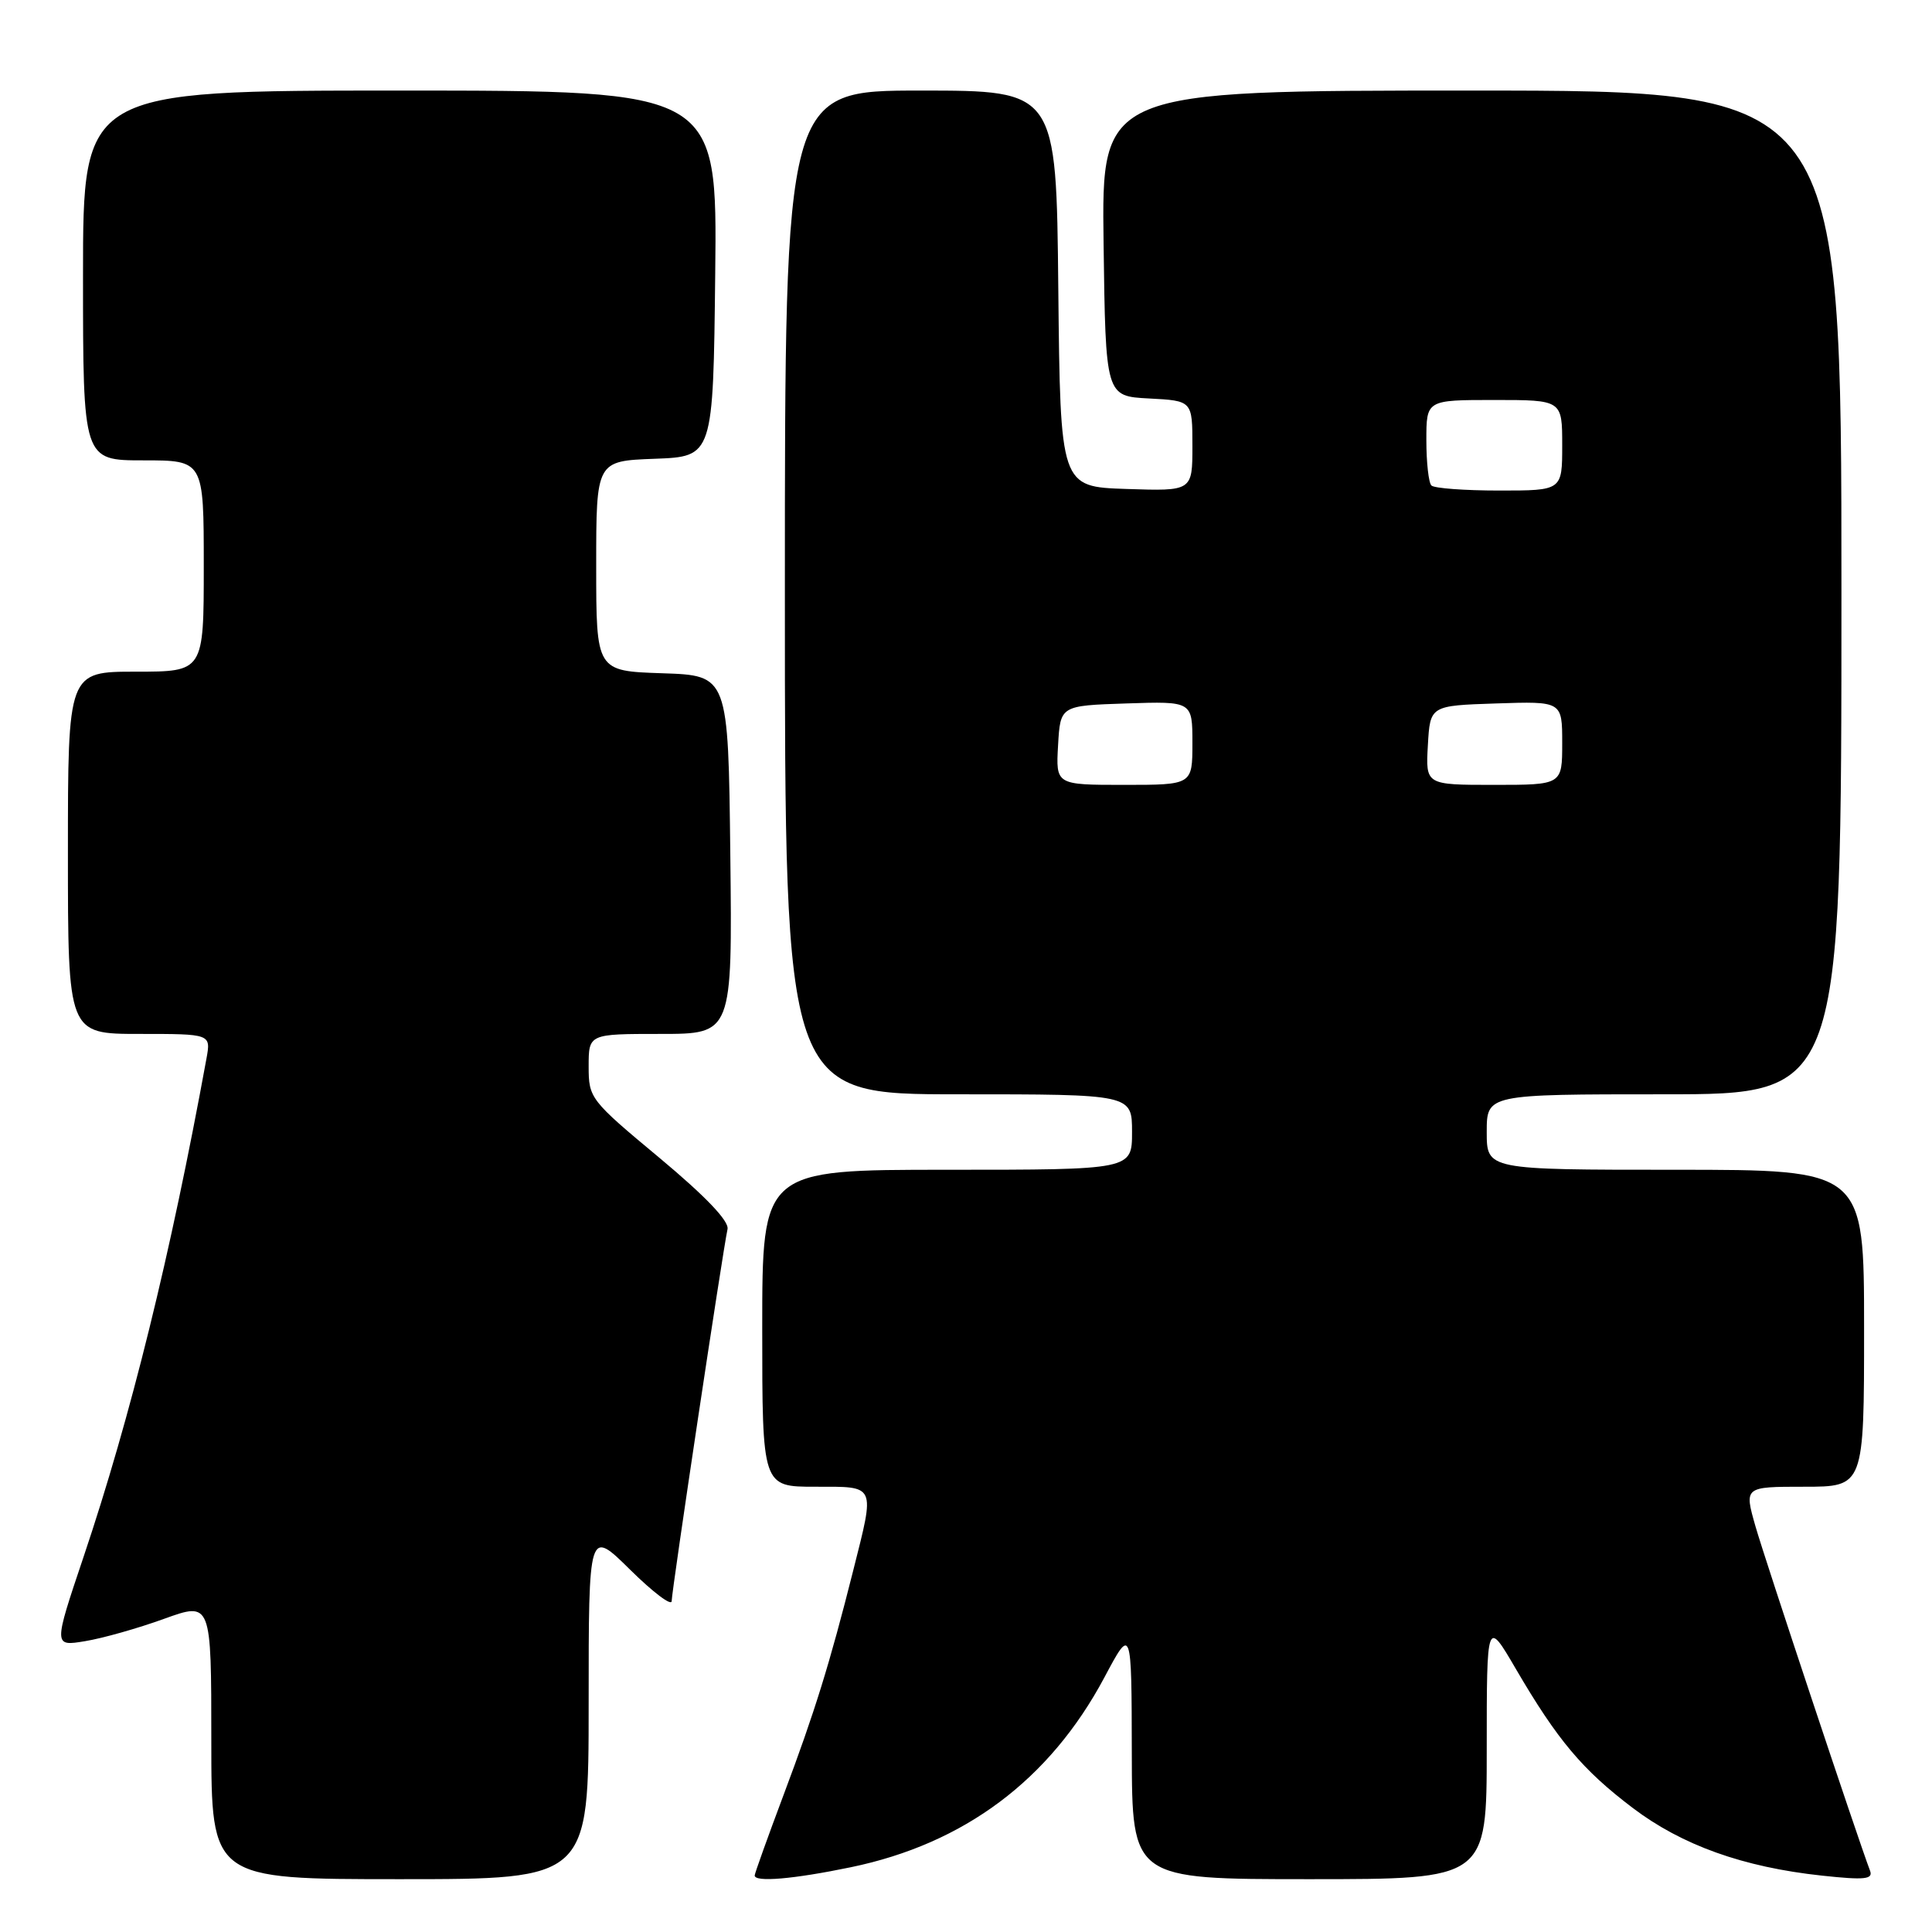 <?xml version="1.0" encoding="UTF-8" standalone="no"?>
<!DOCTYPE svg PUBLIC "-//W3C//DTD SVG 1.1//EN" "http://www.w3.org/Graphics/SVG/1.1/DTD/svg11.dtd" >
<svg xmlns="http://www.w3.org/2000/svg" xmlns:xlink="http://www.w3.org/1999/xlink" version="1.1" viewBox="0 0 256 256">
 <g >
 <path fill="currentColor"
d=" M 78.00 225.78 C 78.00 202.57 78.00 202.57 83.50 208.00 C 86.53 210.99 89.00 212.86 89.00 212.15 C 89.00 210.84 95.76 165.81 96.40 162.87 C 96.63 161.80 93.49 158.52 87.38 153.42 C 78.20 145.78 78.00 145.52 78.00 141.31 C 78.00 137.00 78.00 137.00 87.52 137.00 C 97.04 137.00 97.04 137.00 96.77 113.25 C 96.50 89.50 96.50 89.50 87.75 89.21 C 79.00 88.92 79.00 88.92 79.00 75.00 C 79.00 61.08 79.00 61.08 86.75 60.79 C 94.50 60.50 94.50 60.50 94.77 36.25 C 95.04 12.00 95.04 12.00 53.02 12.00 C 11.00 12.00 11.00 12.00 11.00 36.50 C 11.00 61.00 11.00 61.00 19.00 61.00 C 27.00 61.00 27.00 61.00 27.00 75.00 C 27.00 89.00 27.00 89.00 18.00 89.00 C 9.00 89.00 9.00 89.00 9.00 113.00 C 9.00 137.00 9.00 137.00 18.48 137.00 C 27.95 137.00 27.95 137.00 27.36 140.25 C 22.59 166.35 17.34 187.66 11.06 206.33 C 7.08 218.16 7.08 218.16 11.29 217.46 C 13.61 217.08 18.31 215.75 21.75 214.50 C 28.00 212.25 28.00 212.25 28.00 230.62 C 28.00 249.00 28.00 249.00 53.00 249.00 C 78.00 249.00 78.00 249.00 78.00 225.78 Z  M 112.73 247.42 C 127.77 244.31 139.09 235.84 146.32 222.30 C 149.94 215.50 149.94 215.50 149.97 232.25 C 150.00 249.00 150.00 249.00 173.50 249.00 C 197.00 249.00 197.00 249.00 197.00 231.77 C 197.00 214.53 197.00 214.53 200.87 221.16 C 206.37 230.57 209.68 234.51 216.33 239.55 C 222.86 244.50 230.98 247.41 241.42 248.53 C 247.09 249.14 248.22 249.02 247.79 247.88 C 246.13 243.51 233.87 206.65 232.61 202.25 C 231.11 197.00 231.11 197.00 239.05 197.00 C 247.00 197.00 247.00 197.00 247.00 176.00 C 247.00 155.00 247.00 155.00 222.00 155.00 C 197.00 155.00 197.00 155.00 197.00 150.00 C 197.00 145.00 197.00 145.00 220.50 145.00 C 244.00 145.00 244.00 145.00 244.00 78.50 C 244.00 12.00 244.00 12.00 194.98 12.00 C 145.96 12.00 145.96 12.00 146.23 32.25 C 146.50 52.50 146.50 52.50 152.25 52.80 C 158.00 53.10 158.00 53.10 158.00 59.09 C 158.00 65.08 158.00 65.08 149.25 64.79 C 140.50 64.50 140.50 64.50 140.23 38.25 C 139.97 12.00 139.97 12.00 121.98 12.00 C 104.00 12.00 104.00 12.00 104.00 78.50 C 104.00 145.00 104.00 145.00 127.00 145.00 C 150.00 145.00 150.00 145.00 150.00 150.00 C 150.00 155.00 150.00 155.00 125.50 155.00 C 101.00 155.00 101.00 155.00 101.00 176.00 C 101.00 197.00 101.00 197.00 108.00 197.00 C 116.16 197.00 115.96 196.56 113.04 208.16 C 109.94 220.46 107.97 226.81 103.86 237.75 C 101.74 243.40 100.00 248.25 100.00 248.51 C 100.00 249.43 105.10 249.00 112.73 247.42 Z  M 140.20 98.75 C 140.50 93.50 140.50 93.50 149.25 93.21 C 158.00 92.92 158.00 92.92 158.00 98.46 C 158.00 104.00 158.00 104.00 148.95 104.00 C 139.90 104.00 139.90 104.00 140.20 98.75 Z  M 189.20 98.75 C 189.50 93.50 189.50 93.50 198.25 93.21 C 207.00 92.92 207.00 92.92 207.00 98.46 C 207.00 104.00 207.00 104.00 197.95 104.00 C 188.90 104.00 188.90 104.00 189.20 98.75 Z  M 189.67 64.33 C 189.30 63.97 189.00 61.27 189.00 58.33 C 189.00 53.00 189.00 53.00 198.00 53.00 C 207.00 53.00 207.00 53.00 207.00 59.00 C 207.00 65.00 207.00 65.00 198.67 65.00 C 194.08 65.00 190.03 64.70 189.67 64.33 Z "/>
</g>
</svg>